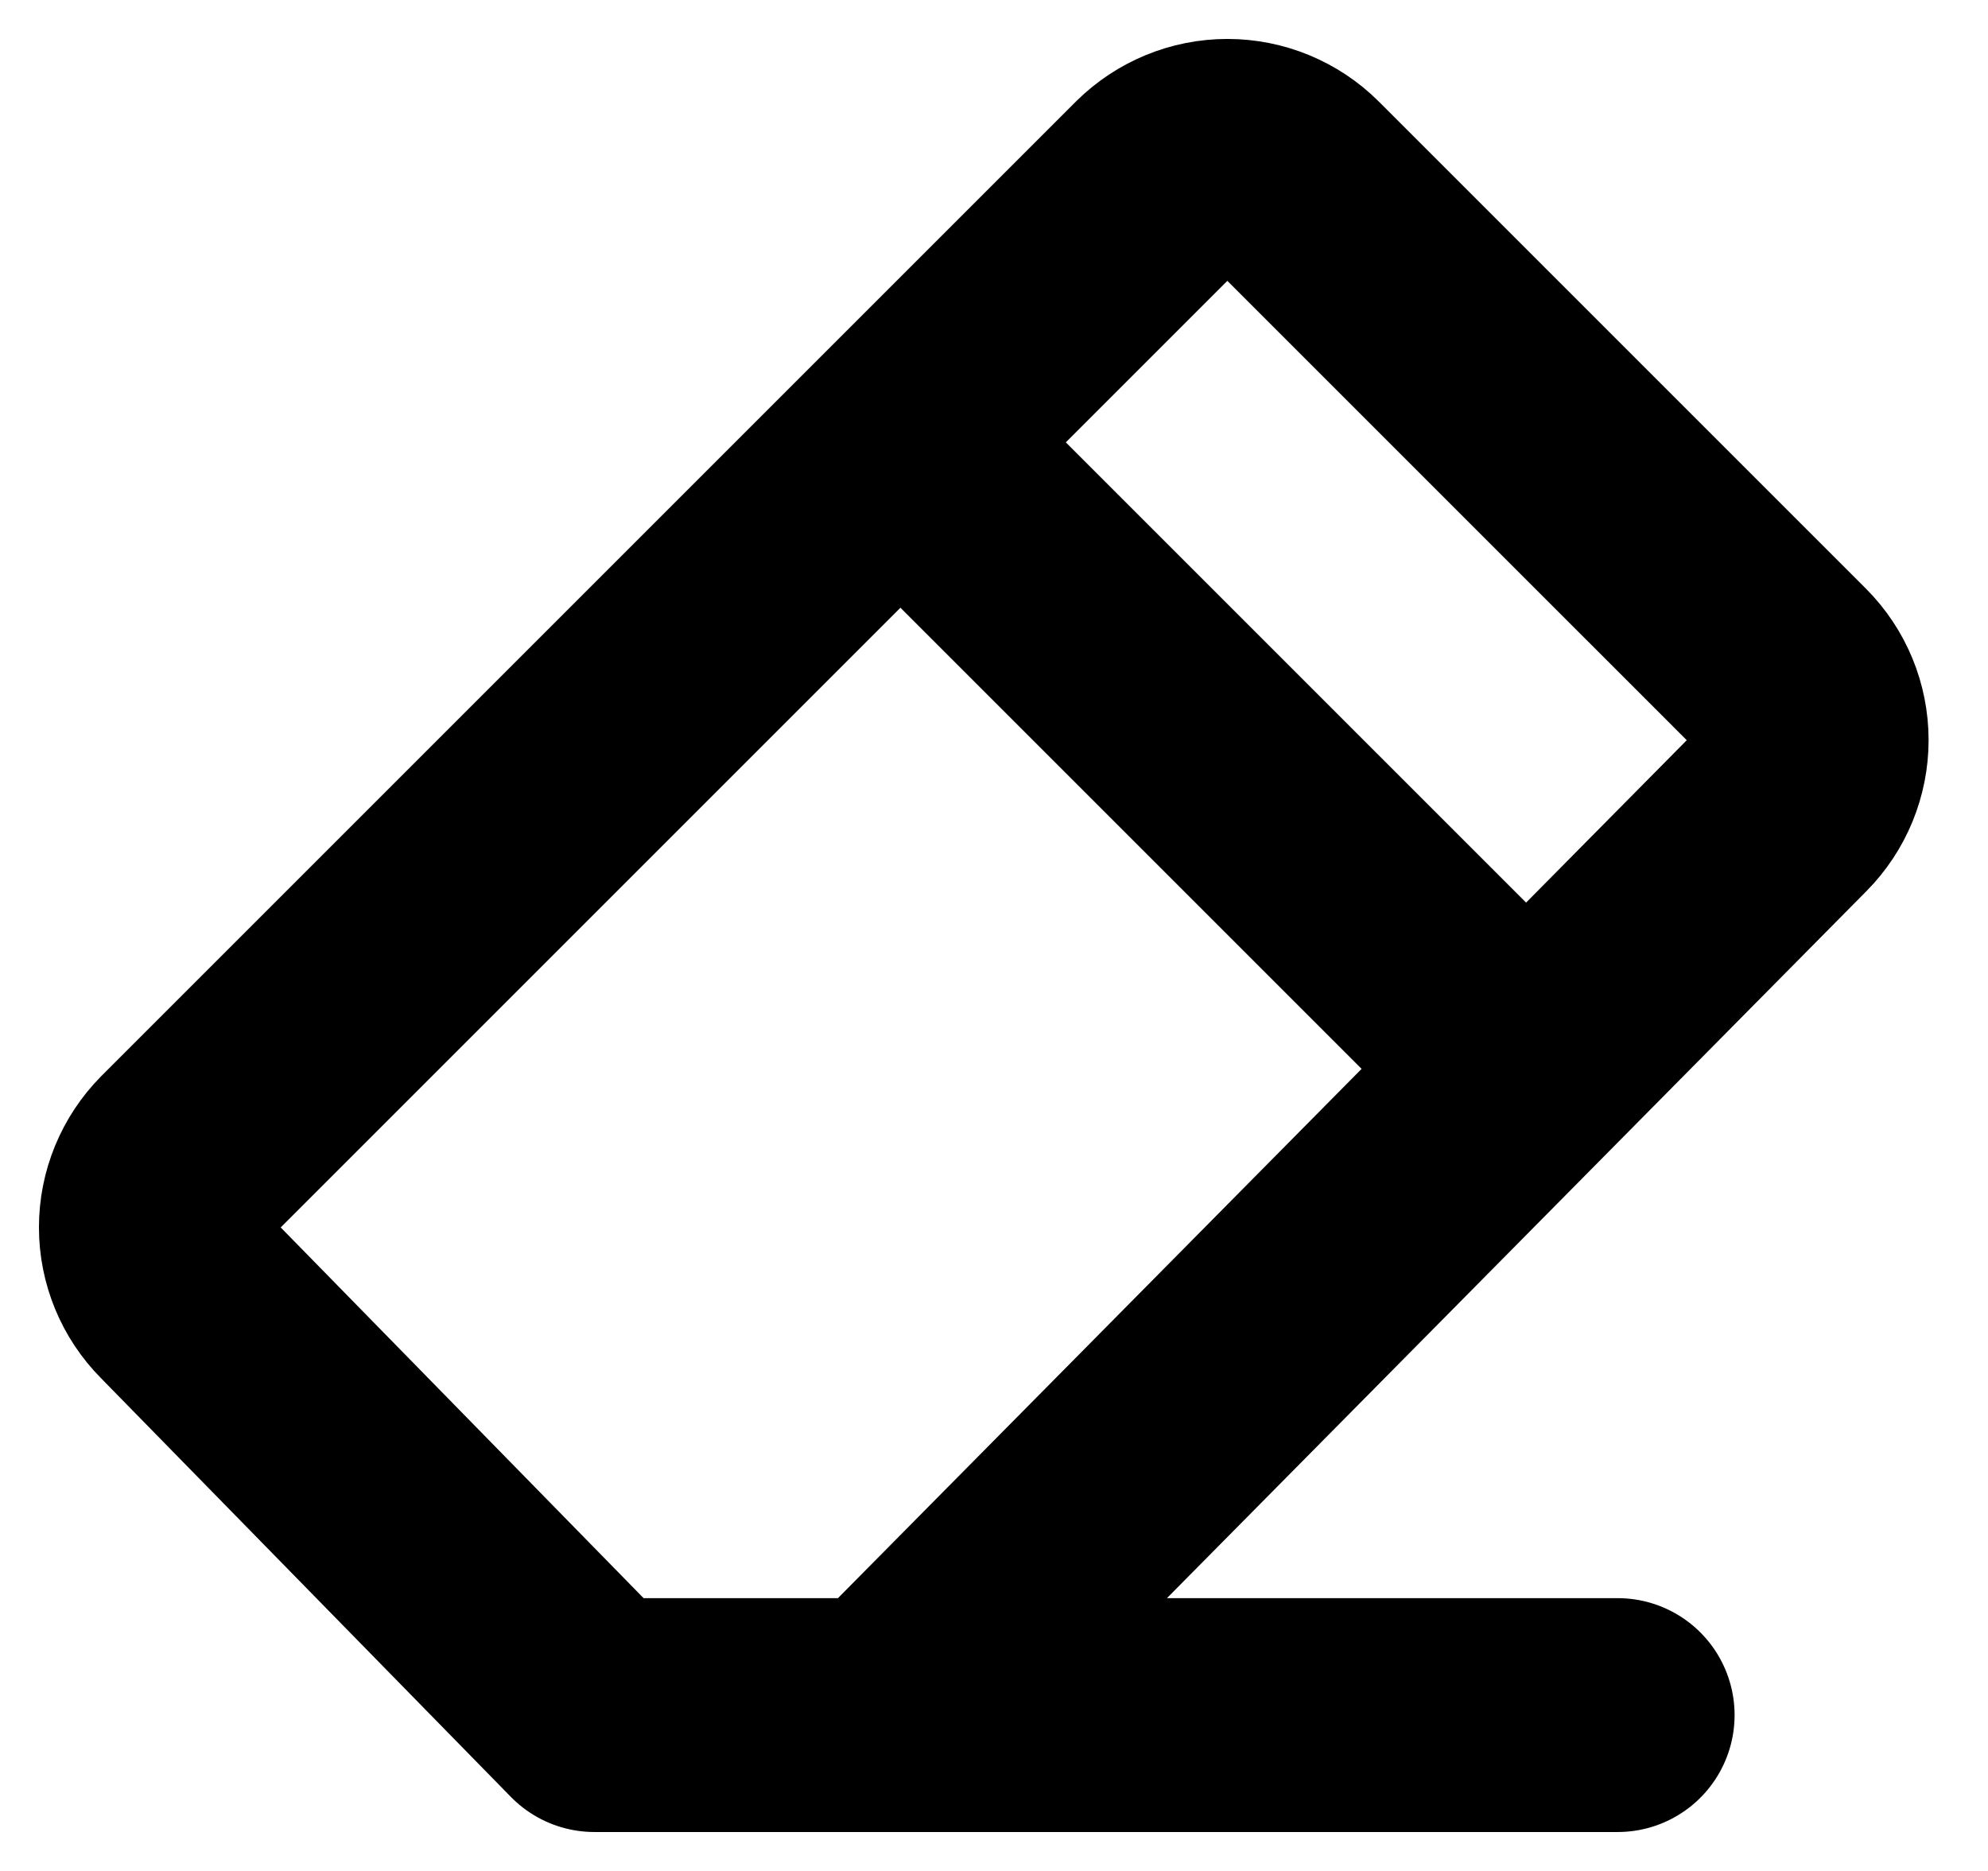 <svg width="17" height="16" viewBox="0 0 17 16" fill="none" xmlns="http://www.w3.org/2000/svg">
<path d="M13.833 14.667H5.083L1.575 11.083C1.42 10.927 1.333 10.716 1.333 10.496C1.333 10.276 1.42 10.065 1.575 9.908L9.908 1.575C10.065 1.42 10.276 1.333 10.496 1.333C10.716 1.333 10.927 1.42 11.083 1.575L15.25 5.742C15.405 5.898 15.492 6.109 15.492 6.329C15.492 6.549 15.405 6.761 15.25 6.917L7.583 14.667M13 9.083L7.75 3.833" stroke="black" stroke-width="2" stroke-linecap="round" stroke-linejoin="round"/>
</svg>
